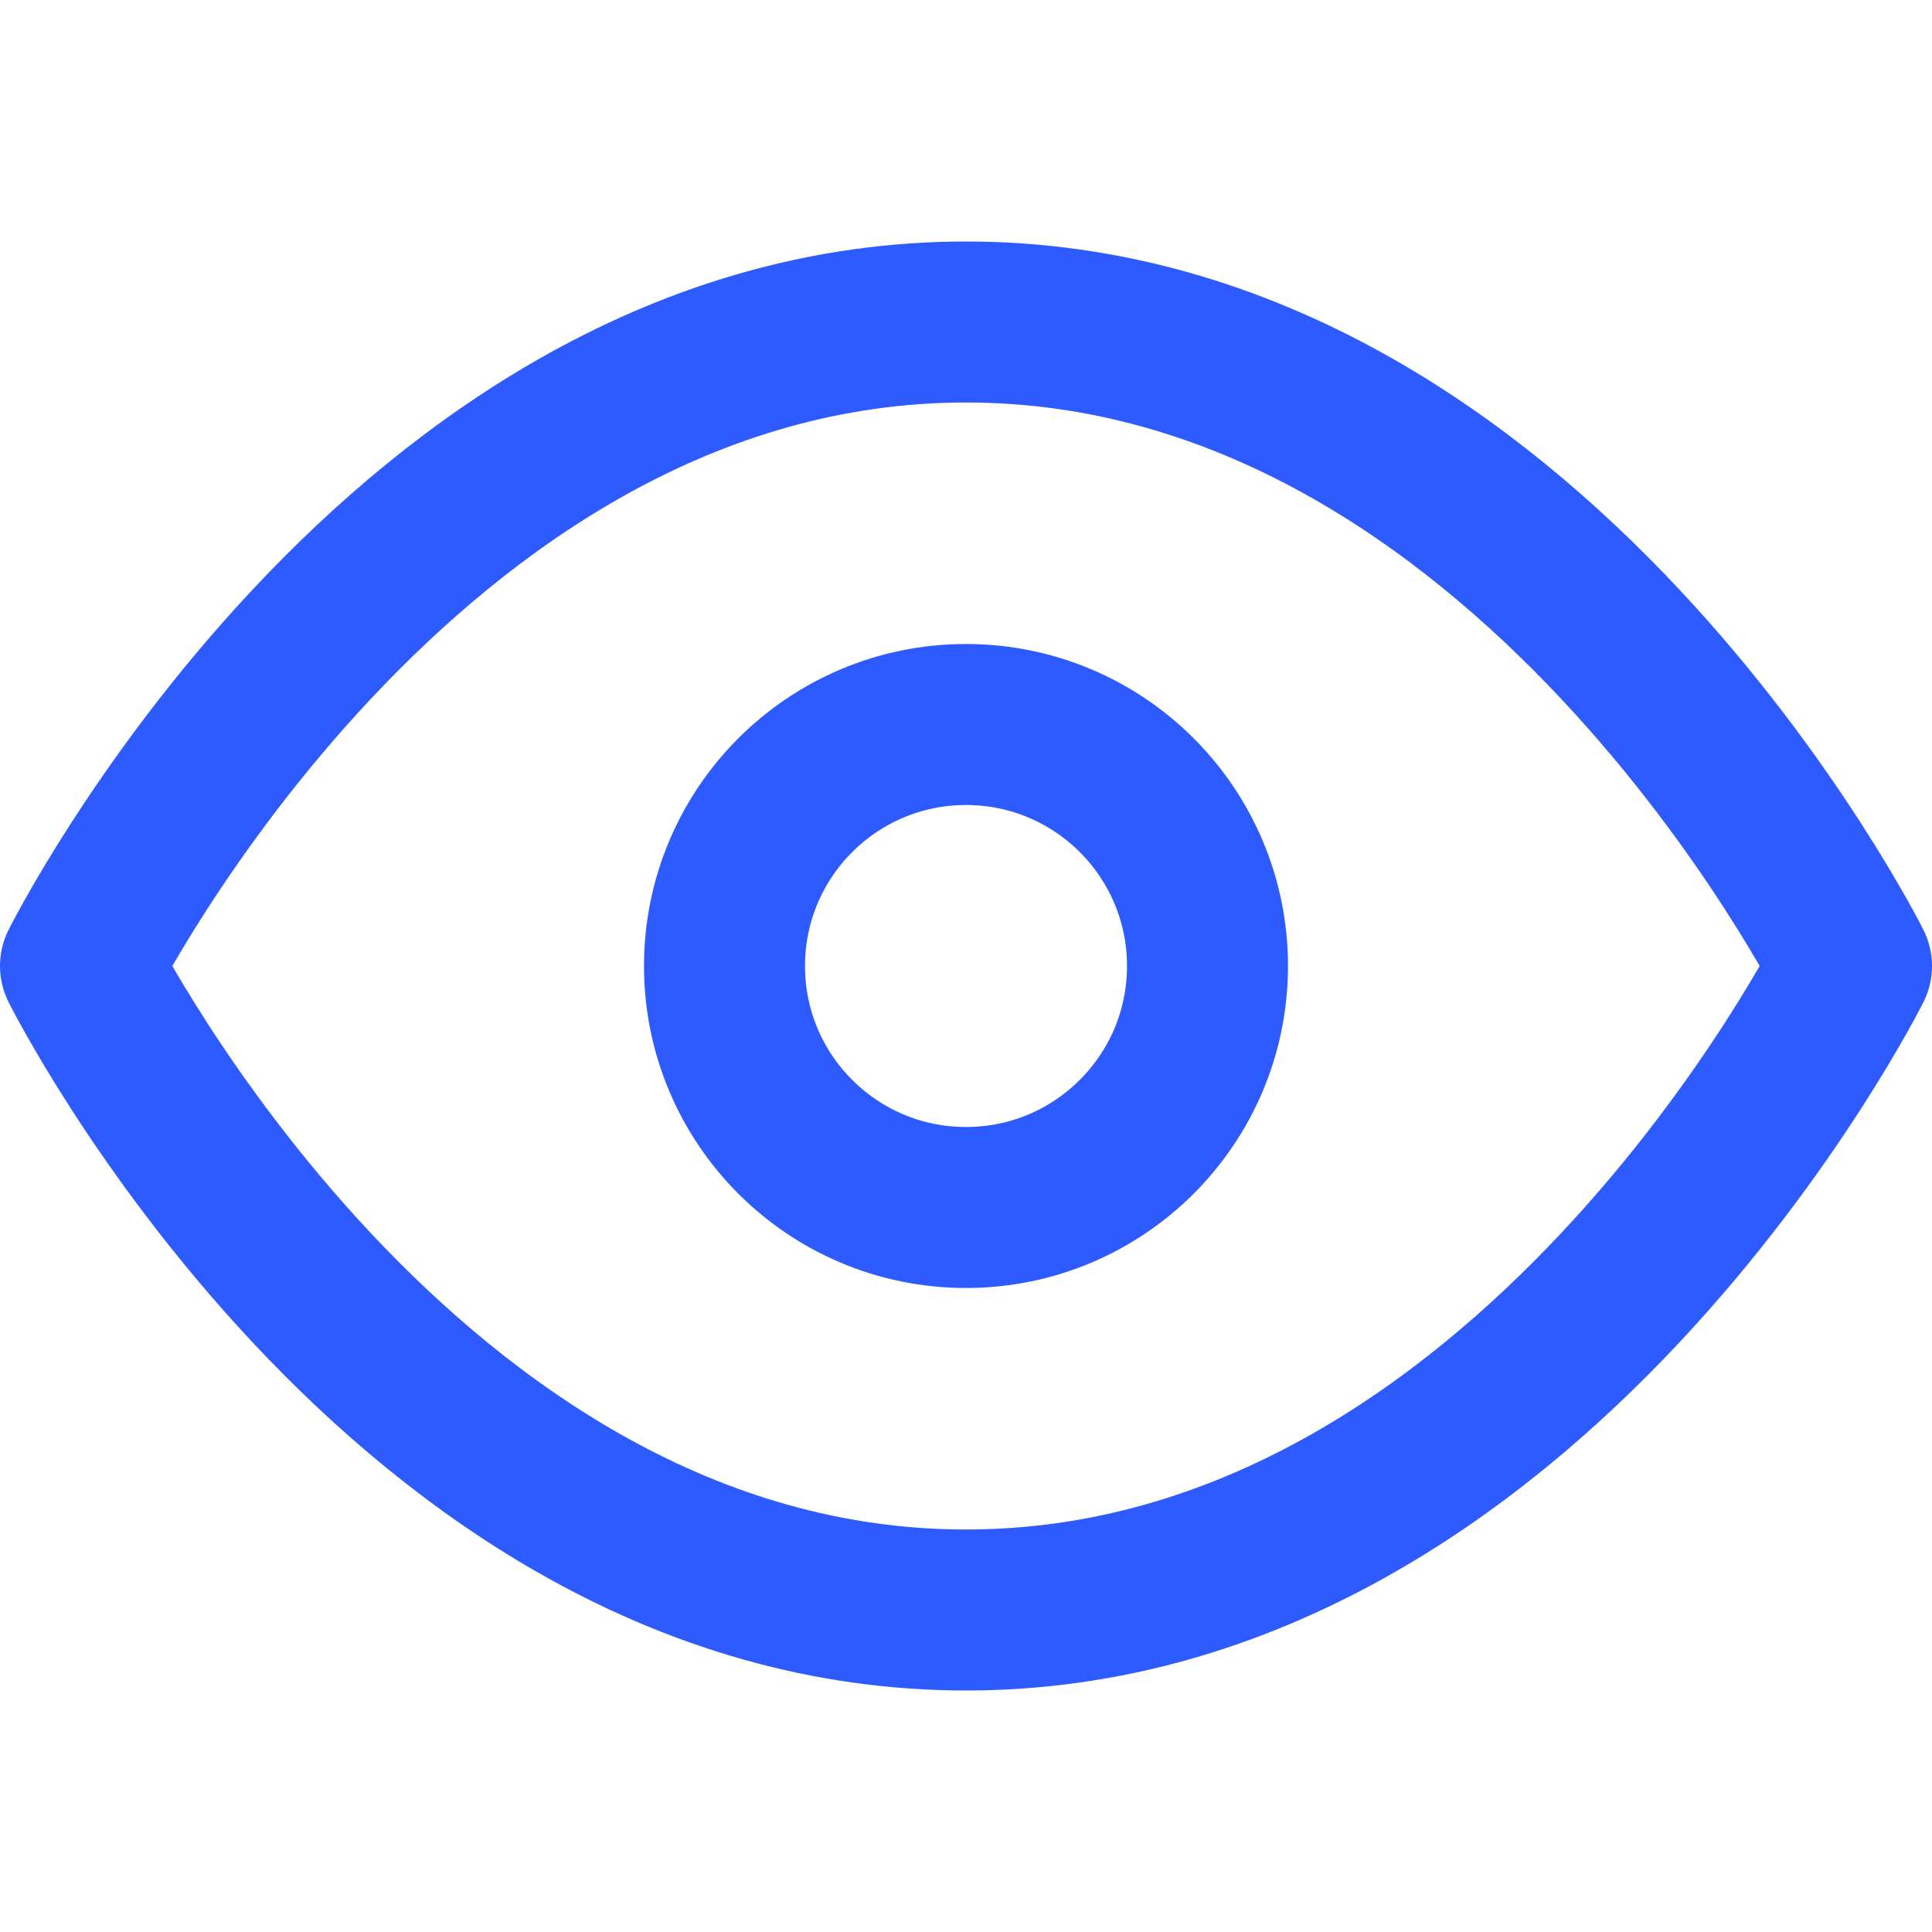 <?xml version="1.0" encoding="UTF-8"?>
<svg width="24px" height="24px" viewBox="0 0 24 24" version="1.1" xmlns="http://www.w3.org/2000/svg" xmlns:xlink="http://www.w3.org/1999/xlink">
    <!-- Generator: Sketch 52.5 (67469) - http://www.bohemiancoding.com/sketch -->
    <title>Staff tracker/Icon/View Blue</title>
    <desc>Created with Sketch.</desc>
    <g id="Staff-tracker/Icon/View-Blue" stroke="none" stroke-width="1" fill="none" fill-rule="evenodd" stroke-linecap="round" stroke-linejoin="round">
        <g id="eye" transform="translate(1, 4)" stroke="#2E5BFF" stroke-width="2">
            <path d="M0,8 C0,8 4,0 11,0 C18,0 22,8 22,8 C22,8 18,16 11,16 C4,16 0,8 0,8 Z" id="Shape"></path>
            <circle id="Oval" cx="11" cy="8" r="3"></circle>
        </g>
    </g>
</svg>